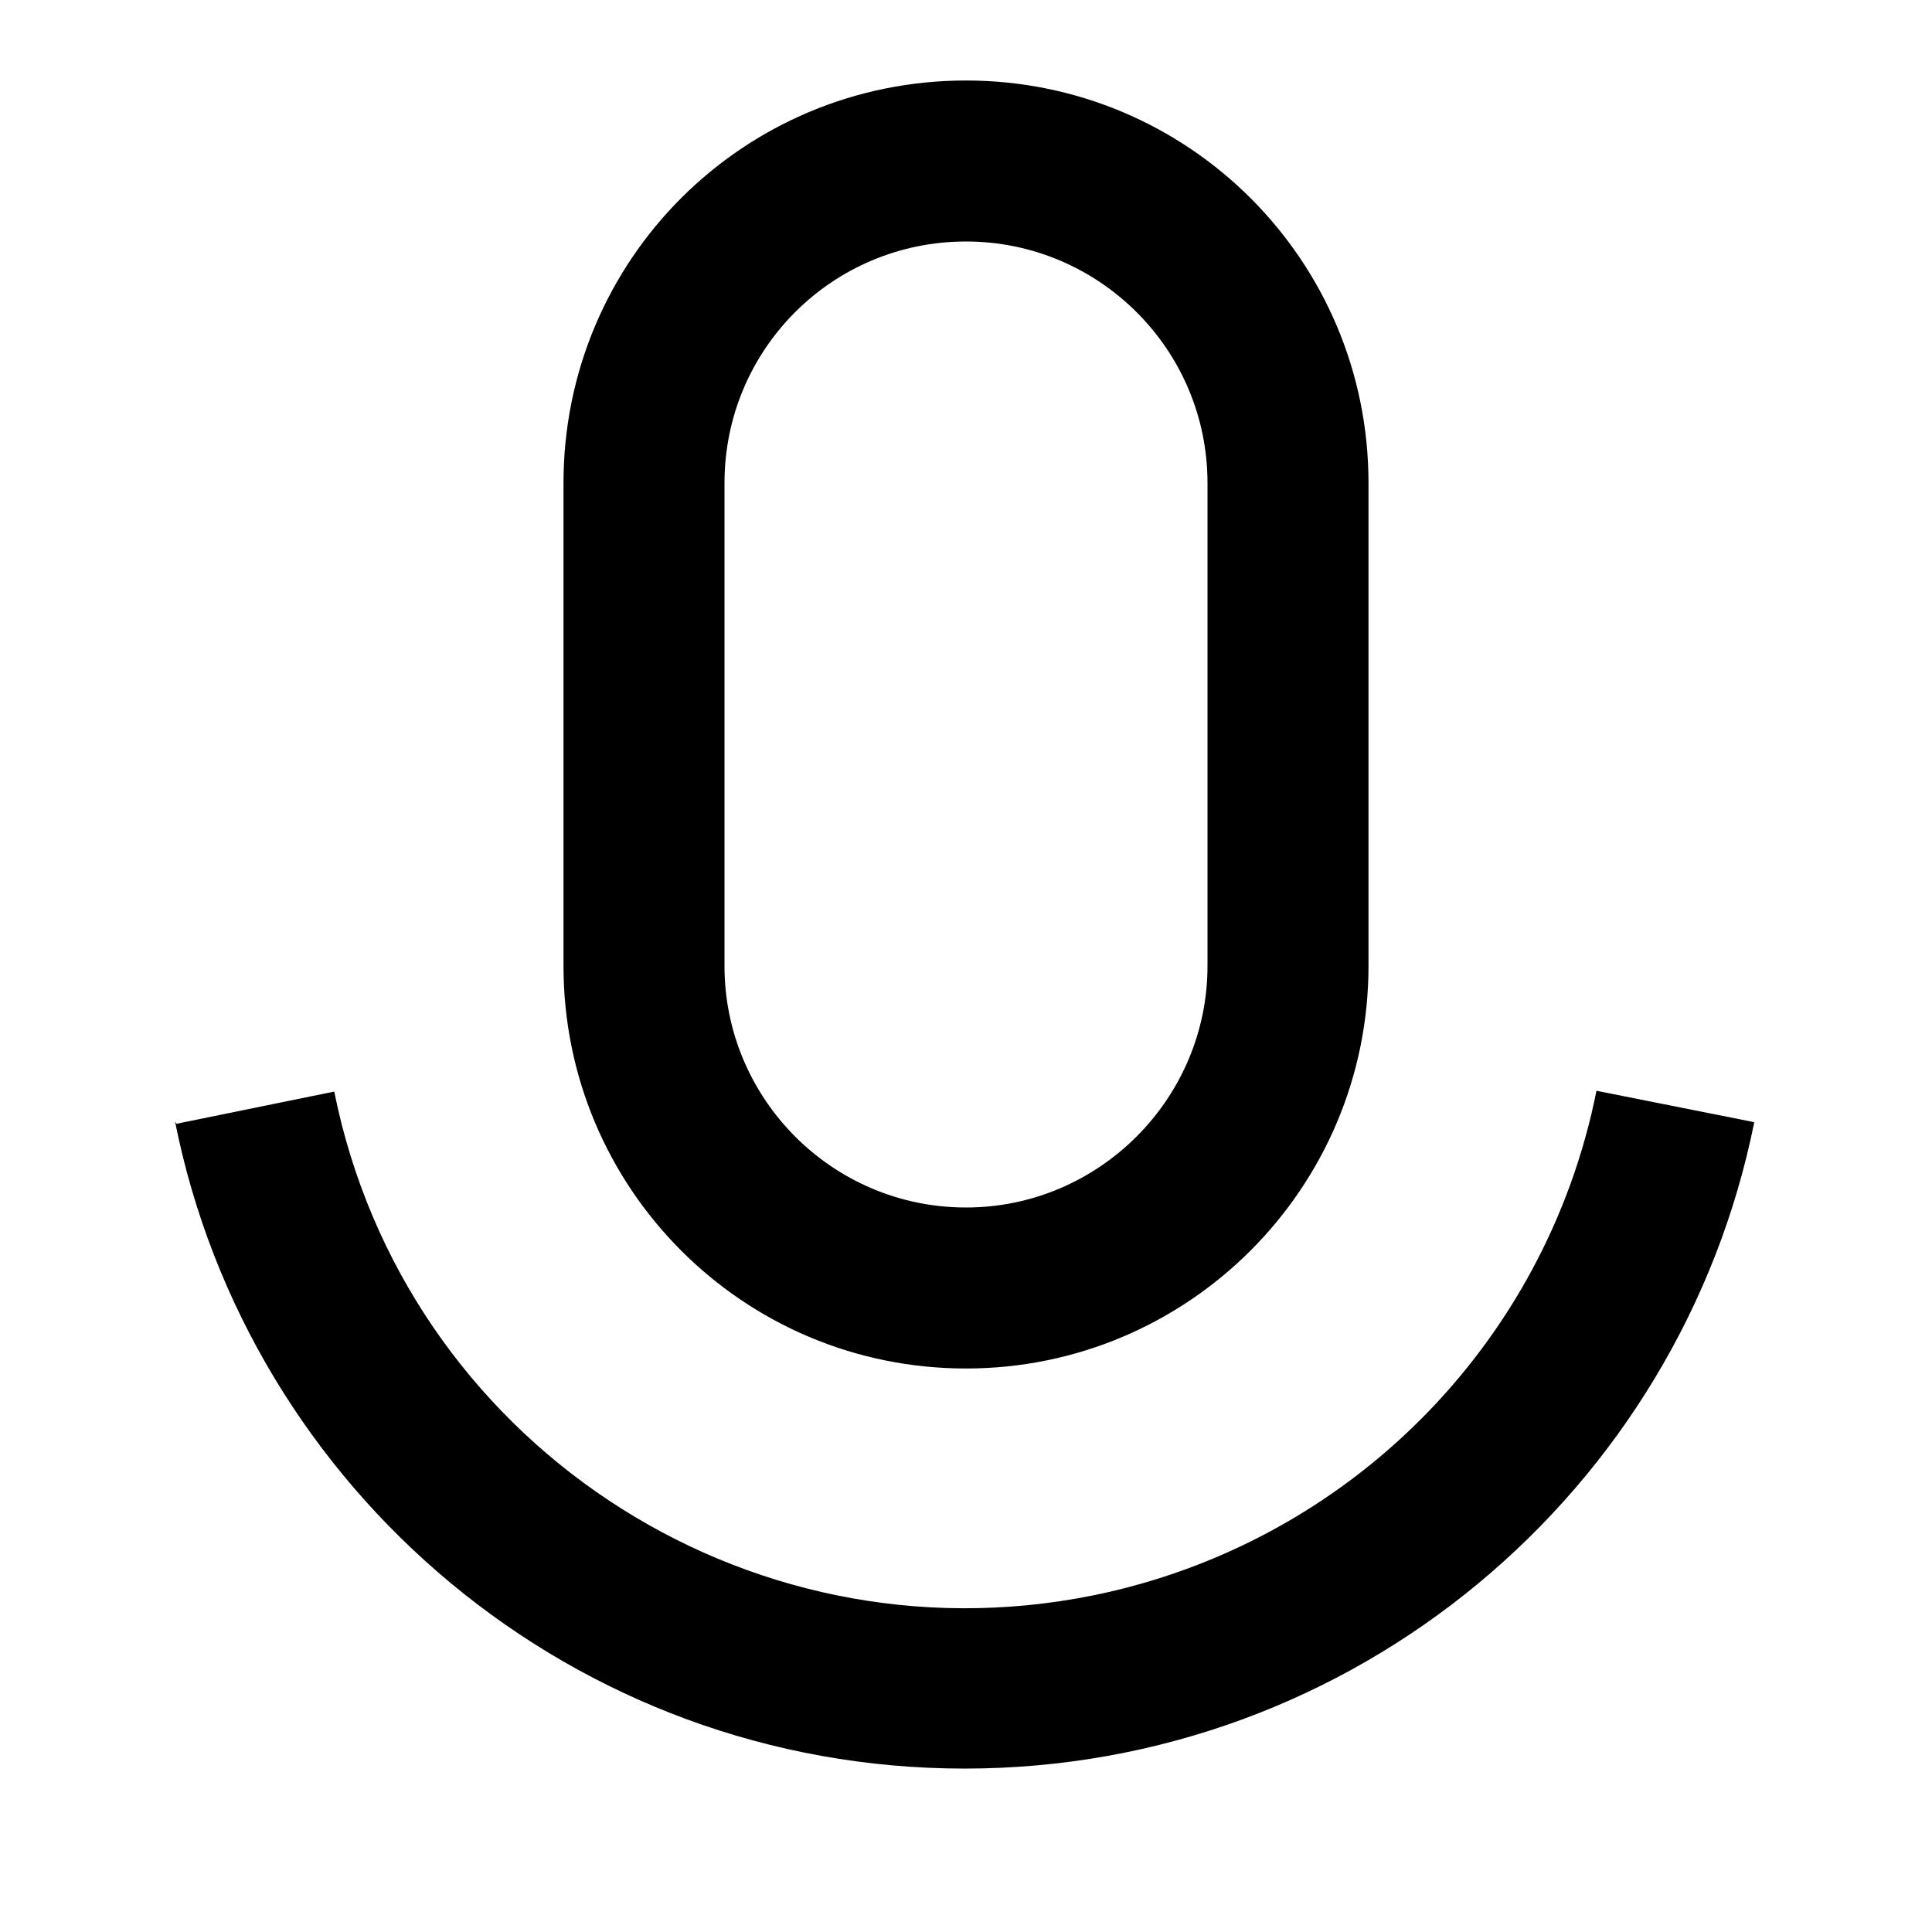 <svg viewBox="0 0 24 24" xmlns="http://www.w3.org/2000/svg"><path fill="none" d="M0 0h24v24H0Z"/><path d="M12 3v0c-1.66 0-3 1.34-3 3v6 0c0 1.65 1.34 3 3 3 1.65 0 3-1.35 3-3V6v0c0-1.66-1.35-3-3-3Zm0-2v0c2.76 0 5 2.23 5 5v6 0c0 2.76-2.24 5-5 5 -2.77 0-5-2.24-5-5V6v0c0-2.77 2.23-5 5-5ZM2.192 13.96l1.96-.4h0c.87 4.33 5.09 7.13 9.42 6.26 3.16-.64 5.63-3.11 6.26-6.27l1.96.39c-.92 4.58-4.96 8.03-9.81 8.03 -4.85 0-8.896-3.46-9.808-8.04Z"/></svg>
